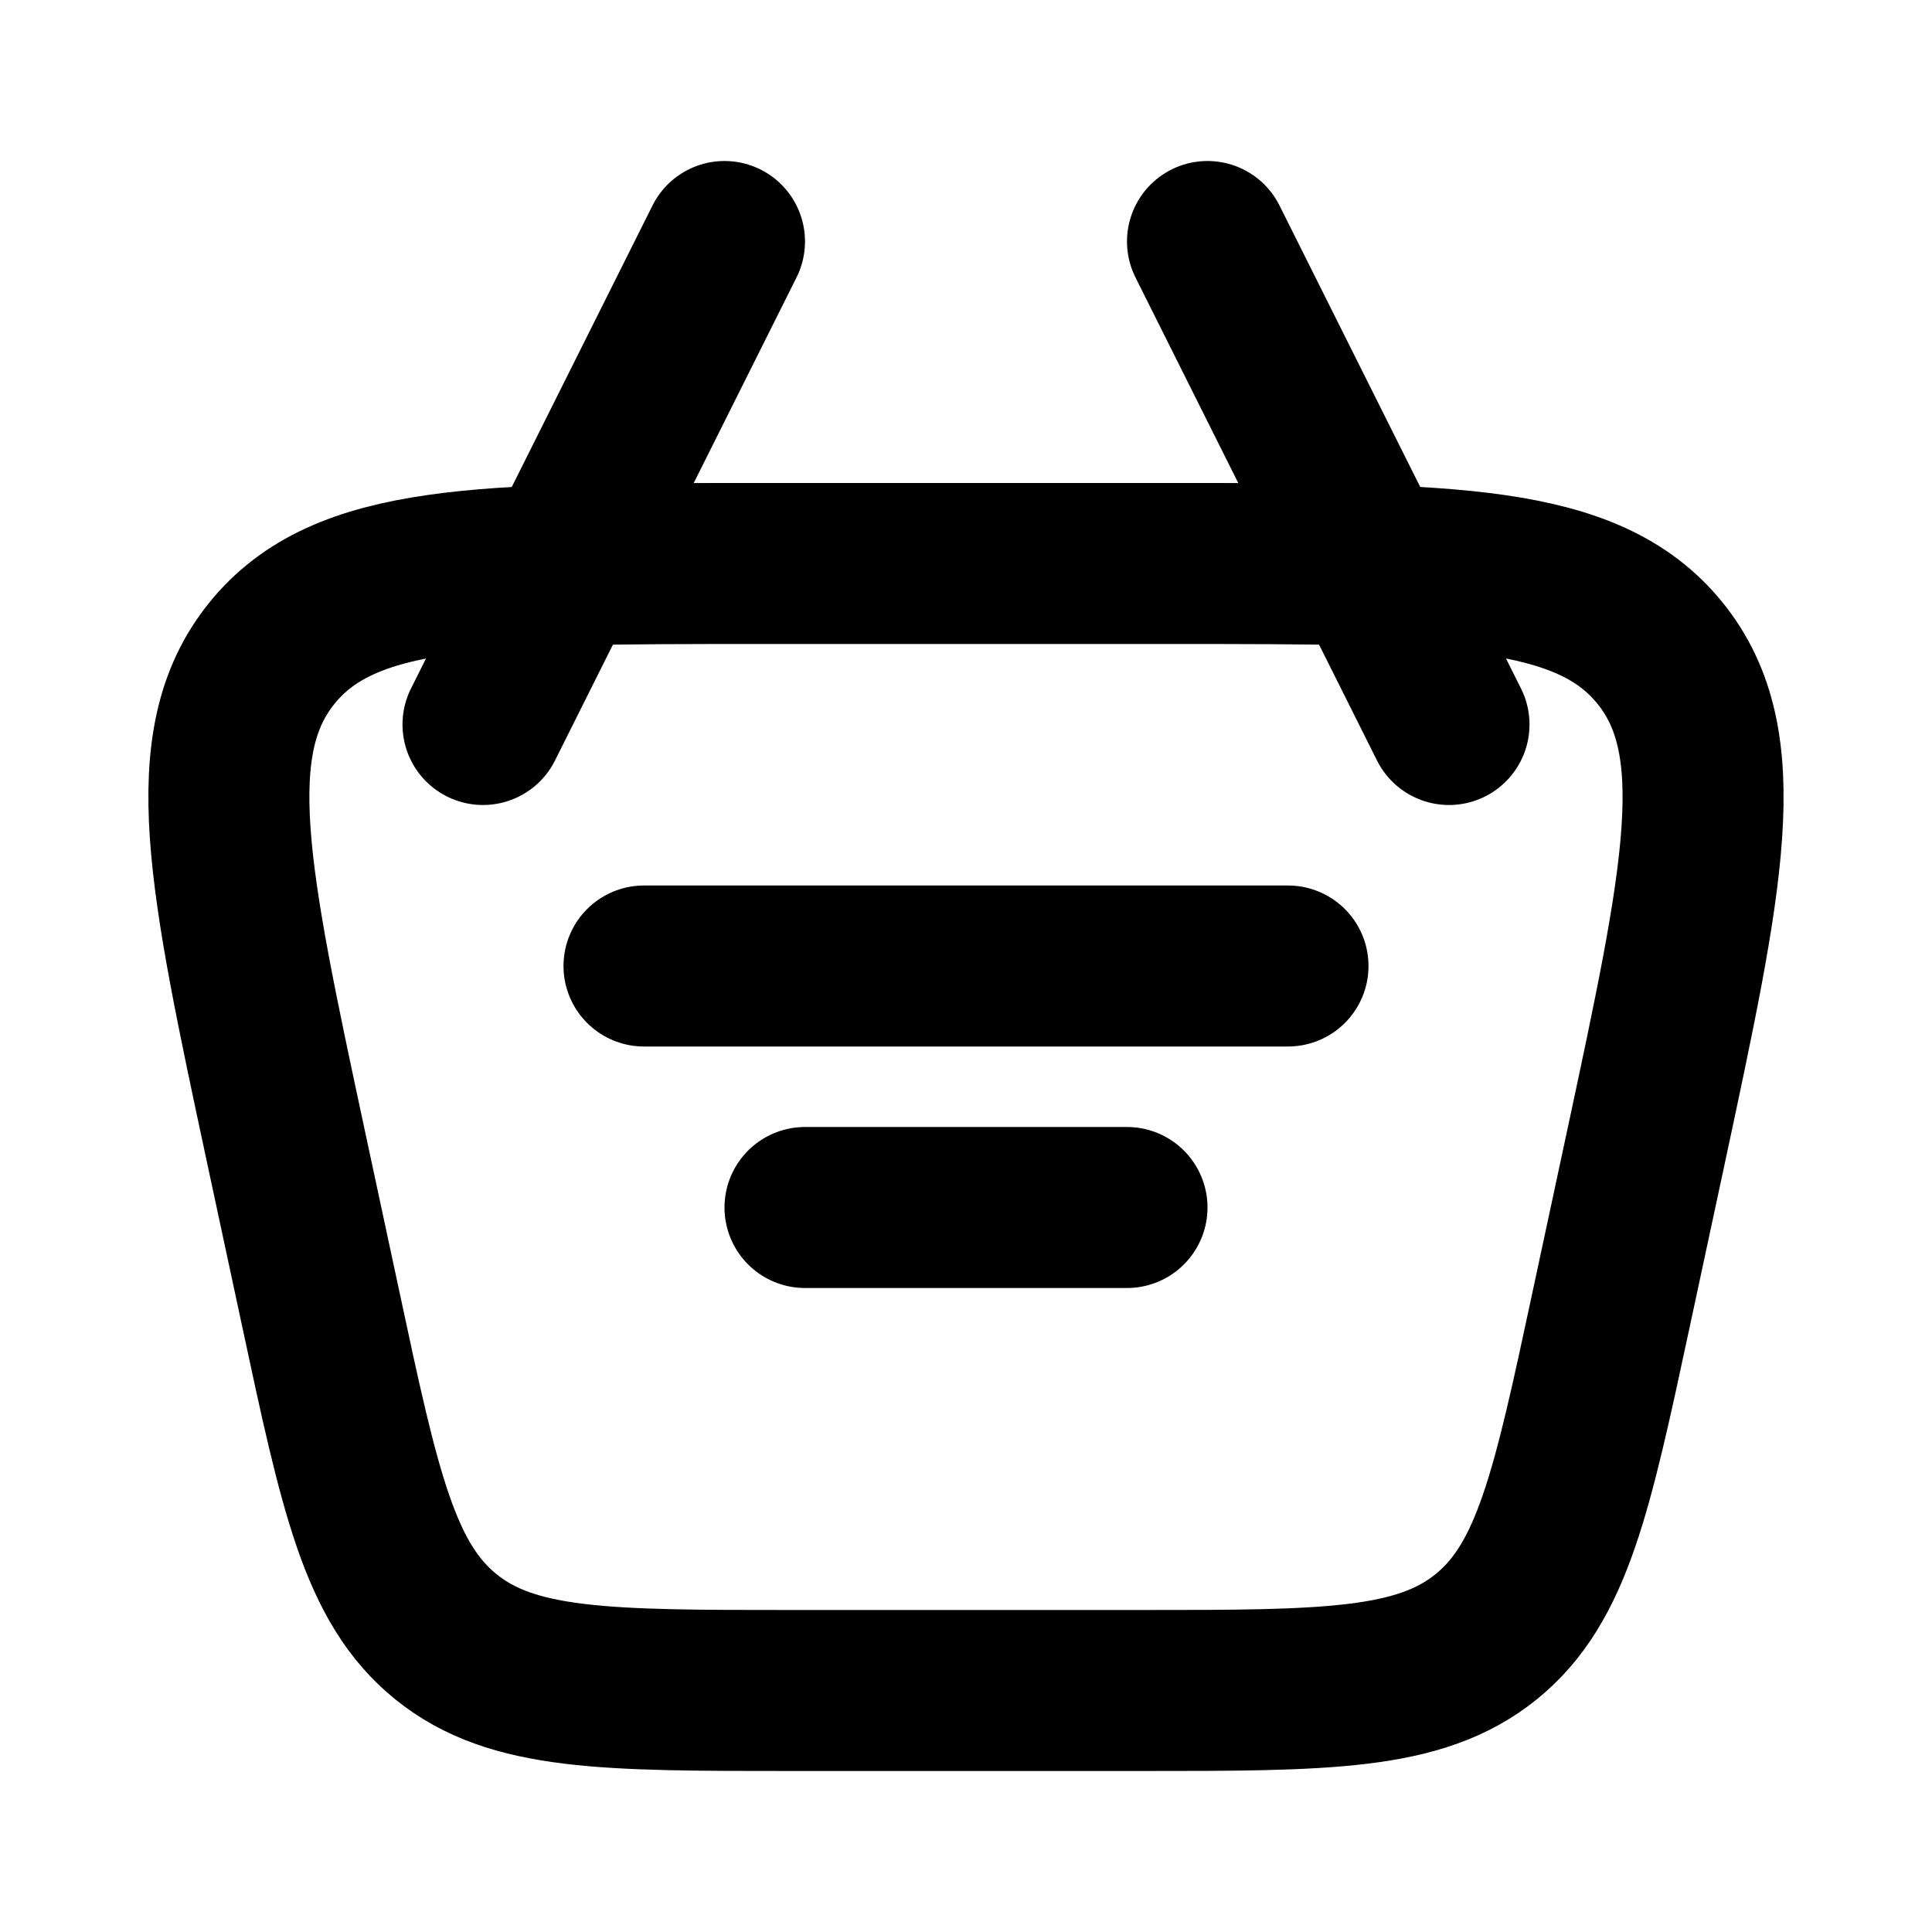 <svg
  xmlns="http://www.w3.org/2000/svg"
  width="24"
  height="24"
  viewBox="0 0 24 24"
  fill="none"
  stroke="currentColor"
  stroke-width="2"
  stroke-linecap="round"
  stroke-linejoin="round"
>
  <path d="M3.555 14.257c-.718-3.353-1.078-5.03-.177-6.143C4.278 7 5.993 7 9.422 7h5.156c3.43 0 5.143 0 6.044 1.114.9 1.114.541 2.79-.177 6.143l-.429 2c-.487 2.273-.73 3.409-1.555 4.076-.825.667-1.987.667-4.311.667h-4.3c-2.324 0-3.486 0-4.31-.667-.826-.667-1.07-1.803-1.556-4.076l-.429-2Z" />
  <path d="M8 12h8" />
  <path d="M10 15h4" />
  <path d="m18 9-3-6" />
  <path d="m6 9 3-6" />
</svg>
